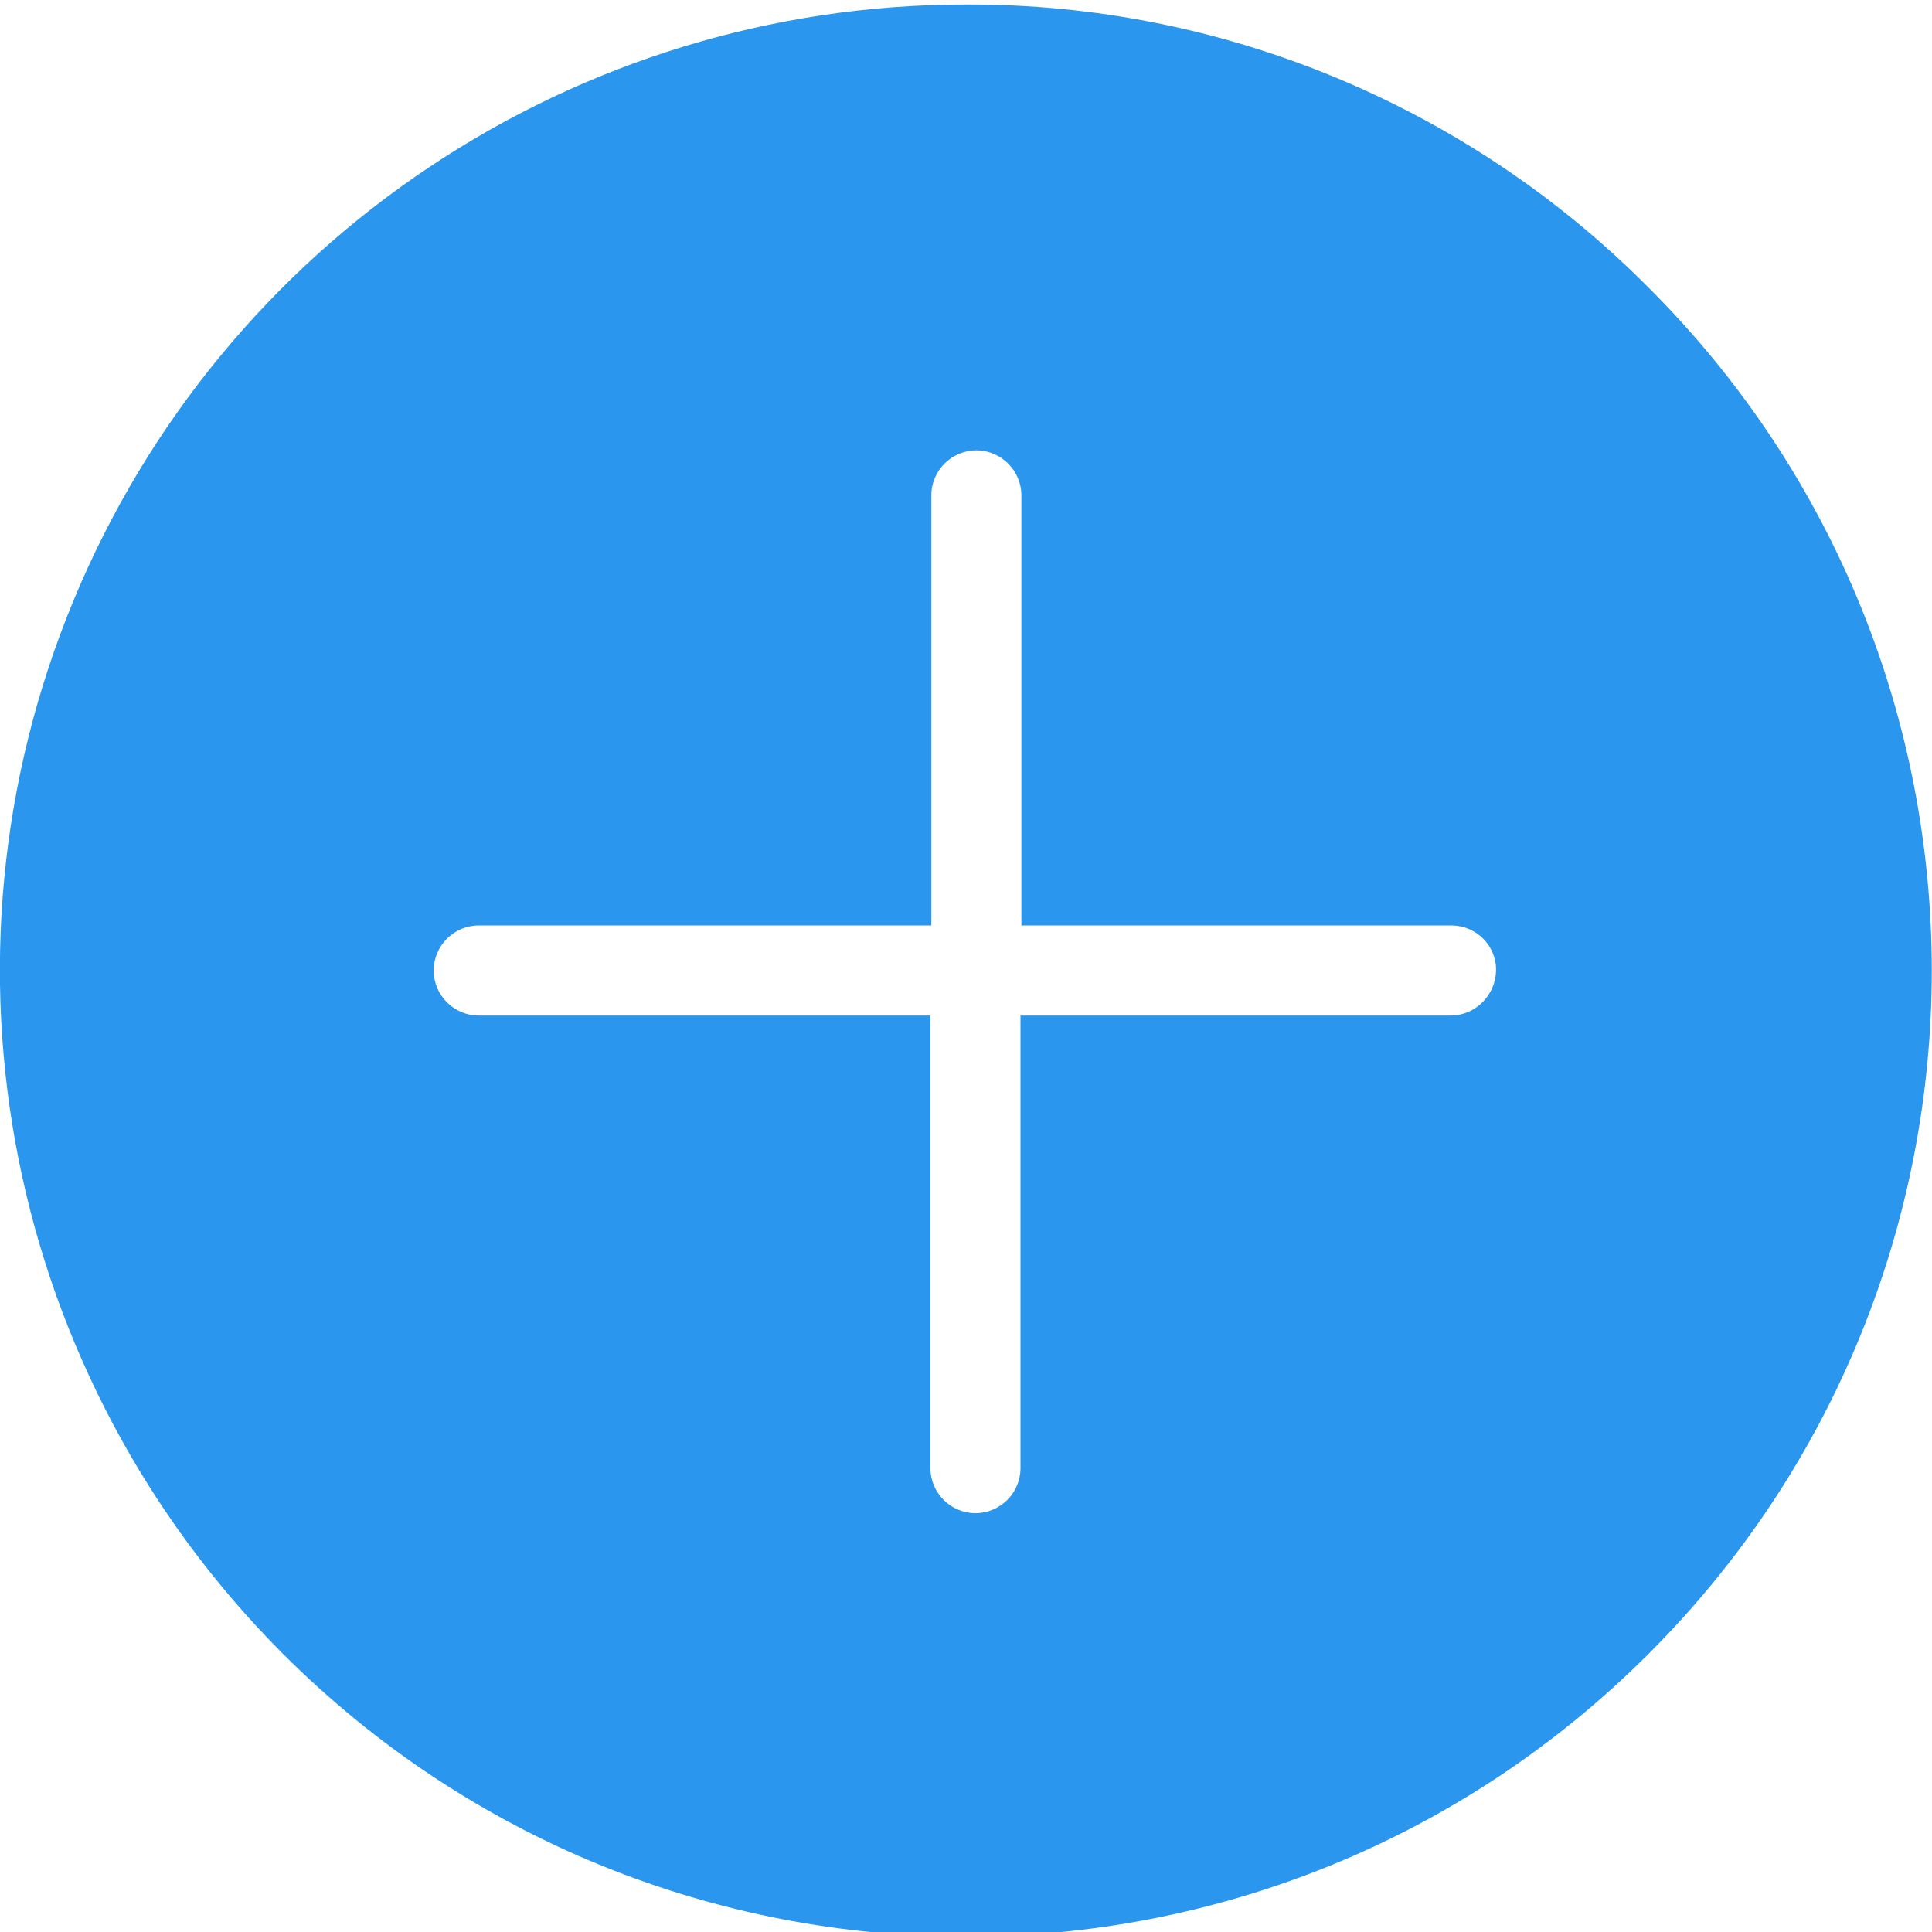 <?xml version="1.0" encoding="utf-8"?>
<!-- Generator: Adobe Illustrator 25.3.1, SVG Export Plug-In . SVG Version: 6.00 Build 0)  -->
<svg version="1.1" id="레이어_1" xmlns="http://www.w3.org/2000/svg" xmlns:xlink="http://www.w3.org/1999/xlink" x="0px"
	 y="0px" viewBox="0 0 429 429" style="enable-background:new 0 0 429 429;" xml:space="preserve">
<style type="text/css">
	.st0{fill:#2A96EE;}
</style>
<path class="st0" d="M214.5,1c-86.8,0-165,52.2-198.2,132.4c-33.2,80.2-14.8,172.4,46.5,233.8c83.8,83.8,219.6,83.8,303.3,0
	c83.8-83.8,83.8-219.6,0-303.3C326,23.5,271.4,0.8,214.5,1z M322.1,225.5h-95.5v100.5c0,5.5-4.5,10-10,10c-5.5,0-10-4.5-10-10V225.5
	H106.3c-5.5,0-10-4.5-10-10s4.5-10,10-10h100.5V110c0-5.5,4.5-10,10-10c5.5,0,10,4.5,10,10v95.5h95.5c5.5,0,10,4.5,9.9,10
	C332.1,221,327.6,225.5,322.1,225.5z"/>
</svg>
